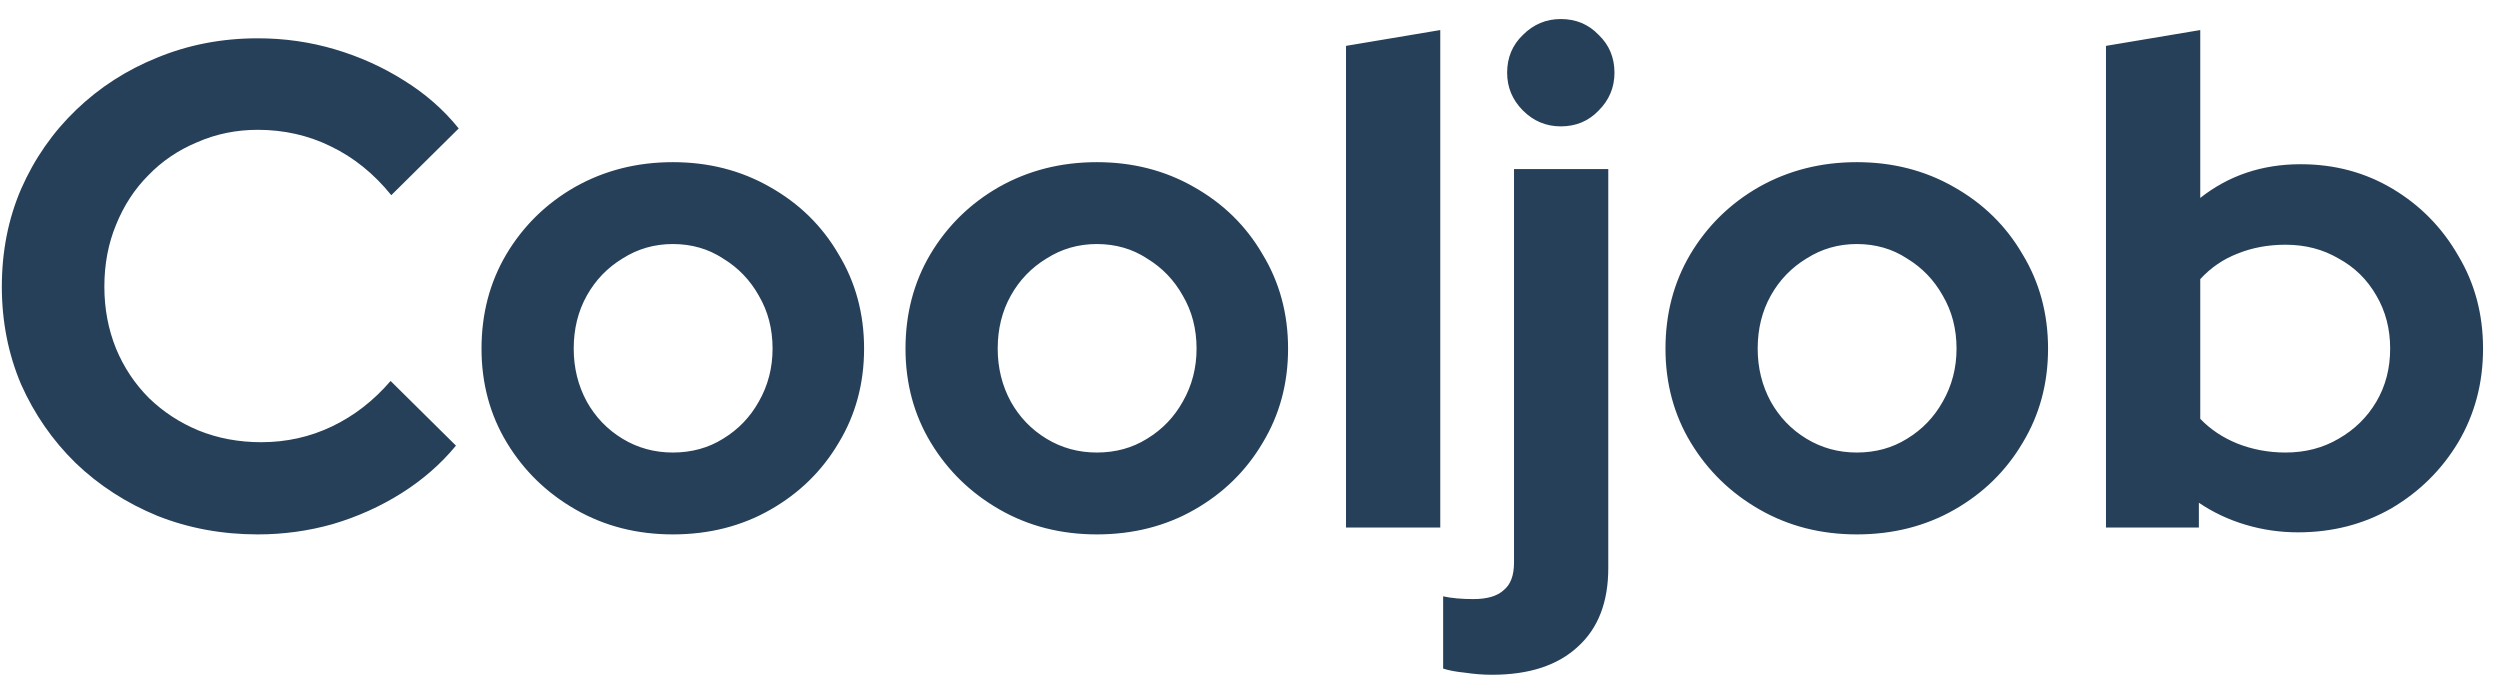 <svg width="109" height="30" viewBox="0 0 109 30" fill="none" xmlns="http://www.w3.org/2000/svg">
<path d="M11.24 23.3C9.68 23.3 8.22 23.03 6.86 22.49C5.5 21.93 4.31 21.16 3.29 20.18C2.29 19.2 1.5 18.06 0.92 16.76C0.36 15.44 0.08 14.02 0.08 12.5C0.08 10.96 0.36 9.54 0.92 8.24C1.5 6.92 2.3 5.77 3.32 4.79C4.34 3.81 5.52 3.05 6.86 2.51C8.22 1.95 9.68 1.67 11.24 1.67C12.4 1.67 13.52 1.83 14.6 2.15C15.68 2.47 16.68 2.92 17.6 3.5C18.54 4.08 19.34 4.78 20 5.6L17.06 8.51C16.3 7.57 15.42 6.86 14.42 6.38C13.44 5.9 12.38 5.66 11.24 5.66C10.3 5.66 9.42 5.84 8.6 6.2C7.78 6.54 7.07 7.02 6.47 7.64C5.87 8.24 5.4 8.96 5.06 9.8C4.72 10.62 4.55 11.52 4.55 12.5C4.55 13.46 4.72 14.36 5.06 15.2C5.4 16.02 5.88 16.74 6.5 17.36C7.12 17.96 7.84 18.43 8.66 18.77C9.5 19.11 10.41 19.28 11.39 19.28C12.49 19.28 13.52 19.05 14.48 18.59C15.44 18.13 16.29 17.47 17.03 16.61L19.88 19.43C19.22 20.23 18.43 20.92 17.51 21.5C16.59 22.08 15.59 22.53 14.51 22.85C13.45 23.15 12.36 23.3 11.24 23.3ZM29.334 23.3C27.774 23.3 26.364 22.94 25.104 22.22C23.844 21.5 22.844 20.53 22.104 19.31C21.364 18.09 20.994 16.72 20.994 15.2C20.994 13.68 21.354 12.31 22.074 11.09C22.814 9.85 23.814 8.87 25.074 8.15C26.354 7.43 27.774 7.07 29.334 7.07C30.894 7.07 32.304 7.43 33.564 8.15C34.844 8.87 35.844 9.85 36.564 11.09C37.304 12.31 37.674 13.68 37.674 15.2C37.674 16.72 37.304 18.09 36.564 19.31C35.844 20.53 34.854 21.5 33.594 22.22C32.334 22.94 30.914 23.3 29.334 23.3ZM29.334 19.73C30.154 19.73 30.884 19.53 31.524 19.13C32.184 18.73 32.704 18.19 33.084 17.51C33.484 16.81 33.684 16.04 33.684 15.2C33.684 14.34 33.484 13.57 33.084 12.89C32.704 12.21 32.184 11.67 31.524 11.27C30.884 10.85 30.154 10.64 29.334 10.64C28.534 10.64 27.804 10.85 27.144 11.27C26.484 11.67 25.964 12.21 25.584 12.89C25.204 13.57 25.014 14.34 25.014 15.2C25.014 16.04 25.204 16.81 25.584 17.51C25.964 18.19 26.484 18.73 27.144 19.13C27.804 19.53 28.534 19.73 29.334 19.73ZM47.82 23.3C46.26 23.3 44.85 22.94 43.59 22.22C42.33 21.5 41.33 20.53 40.59 19.31C39.85 18.09 39.48 16.72 39.48 15.2C39.48 13.68 39.84 12.31 40.56 11.09C41.3 9.85 42.3 8.87 43.56 8.15C44.84 7.43 46.26 7.07 47.82 7.07C49.38 7.07 50.79 7.43 52.05 8.15C53.33 8.87 54.33 9.85 55.05 11.09C55.79 12.31 56.16 13.68 56.16 15.2C56.16 16.72 55.79 18.09 55.05 19.31C54.33 20.53 53.34 21.5 52.08 22.22C50.82 22.94 49.4 23.3 47.82 23.3ZM47.82 19.73C48.64 19.73 49.37 19.53 50.01 19.13C50.67 18.73 51.19 18.19 51.57 17.51C51.97 16.81 52.17 16.04 52.17 15.2C52.17 14.34 51.97 13.57 51.57 12.89C51.19 12.21 50.67 11.67 50.01 11.27C49.37 10.85 48.64 10.64 47.82 10.64C47.02 10.64 46.29 10.85 45.63 11.27C44.97 11.67 44.45 12.21 44.07 12.89C43.69 13.57 43.5 14.34 43.5 15.2C43.5 16.04 43.69 16.81 44.07 17.51C44.45 18.19 44.97 18.73 45.63 19.13C46.29 19.53 47.02 19.73 47.82 19.73ZM58.686 23V2L62.796 1.31V23H58.686ZM68.051 5.51C67.411 5.51 66.861 5.28 66.401 4.82C65.941 4.36 65.711 3.81 65.711 3.17C65.711 2.51 65.941 1.96 66.401 1.52C66.861 1.06 67.411 0.83 68.051 0.83C68.711 0.83 69.261 1.06 69.701 1.52C70.161 1.96 70.391 2.51 70.391 3.17C70.391 3.81 70.161 4.36 69.701 4.82C69.261 5.28 68.711 5.51 68.051 5.51ZM65.051 29.42C64.671 29.42 64.281 29.39 63.881 29.33C63.481 29.29 63.161 29.23 62.921 29.15V26C63.281 26.08 63.721 26.12 64.241 26.12C64.841 26.12 65.281 25.99 65.561 25.73C65.861 25.49 66.011 25.09 66.011 24.53V7.37H70.121V24.77C70.121 26.25 69.681 27.39 68.801 28.19C67.921 29.01 66.671 29.42 65.051 29.42ZM80.955 23.3C79.395 23.3 77.985 22.94 76.725 22.22C75.465 21.5 74.465 20.53 73.725 19.31C72.985 18.09 72.615 16.72 72.615 15.2C72.615 13.68 72.975 12.31 73.695 11.09C74.435 9.85 75.435 8.87 76.695 8.15C77.975 7.43 79.395 7.07 80.955 7.07C82.515 7.07 83.925 7.43 85.185 8.15C86.465 8.87 87.465 9.85 88.185 11.09C88.925 12.31 89.295 13.68 89.295 15.2C89.295 16.72 88.925 18.09 88.185 19.31C87.465 20.53 86.475 21.5 85.215 22.22C83.955 22.94 82.535 23.3 80.955 23.3ZM80.955 19.73C81.775 19.73 82.505 19.53 83.145 19.13C83.805 18.73 84.325 18.19 84.705 17.51C85.105 16.81 85.305 16.04 85.305 15.2C85.305 14.34 85.105 13.57 84.705 12.89C84.325 12.21 83.805 11.67 83.145 11.27C82.505 10.85 81.775 10.64 80.955 10.64C80.155 10.64 79.425 10.85 78.765 11.27C78.105 11.67 77.585 12.21 77.205 12.89C76.825 13.57 76.635 14.34 76.635 15.2C76.635 16.04 76.825 16.81 77.205 17.51C77.585 18.19 78.105 18.73 78.765 19.13C79.425 19.53 80.155 19.73 80.955 19.73ZM91.821 23V2L95.931 1.31V8.63C97.171 7.65 98.631 7.16 100.311 7.16C101.791 7.16 103.131 7.52 104.331 8.24C105.531 8.96 106.481 9.93 107.181 11.15C107.901 12.35 108.261 13.7 108.261 15.2C108.261 16.7 107.901 18.06 107.181 19.28C106.461 20.48 105.491 21.44 104.271 22.16C103.051 22.86 101.691 23.21 100.191 23.21C99.411 23.21 98.651 23.1 97.911 22.88C97.171 22.66 96.491 22.34 95.871 21.92V23H91.821ZM99.651 19.73C100.511 19.73 101.281 19.53 101.961 19.13C102.661 18.73 103.211 18.19 103.611 17.51C104.011 16.83 104.211 16.06 104.211 15.2C104.211 14.34 104.011 13.57 103.611 12.89C103.211 12.19 102.661 11.65 101.961 11.27C101.281 10.87 100.511 10.67 99.651 10.67C98.891 10.67 98.191 10.8 97.551 11.06C96.931 11.3 96.391 11.67 95.931 12.17V18.26C96.371 18.72 96.911 19.08 97.551 19.34C98.211 19.6 98.911 19.73 99.651 19.73Z" fill="#274059"/>
</svg>
